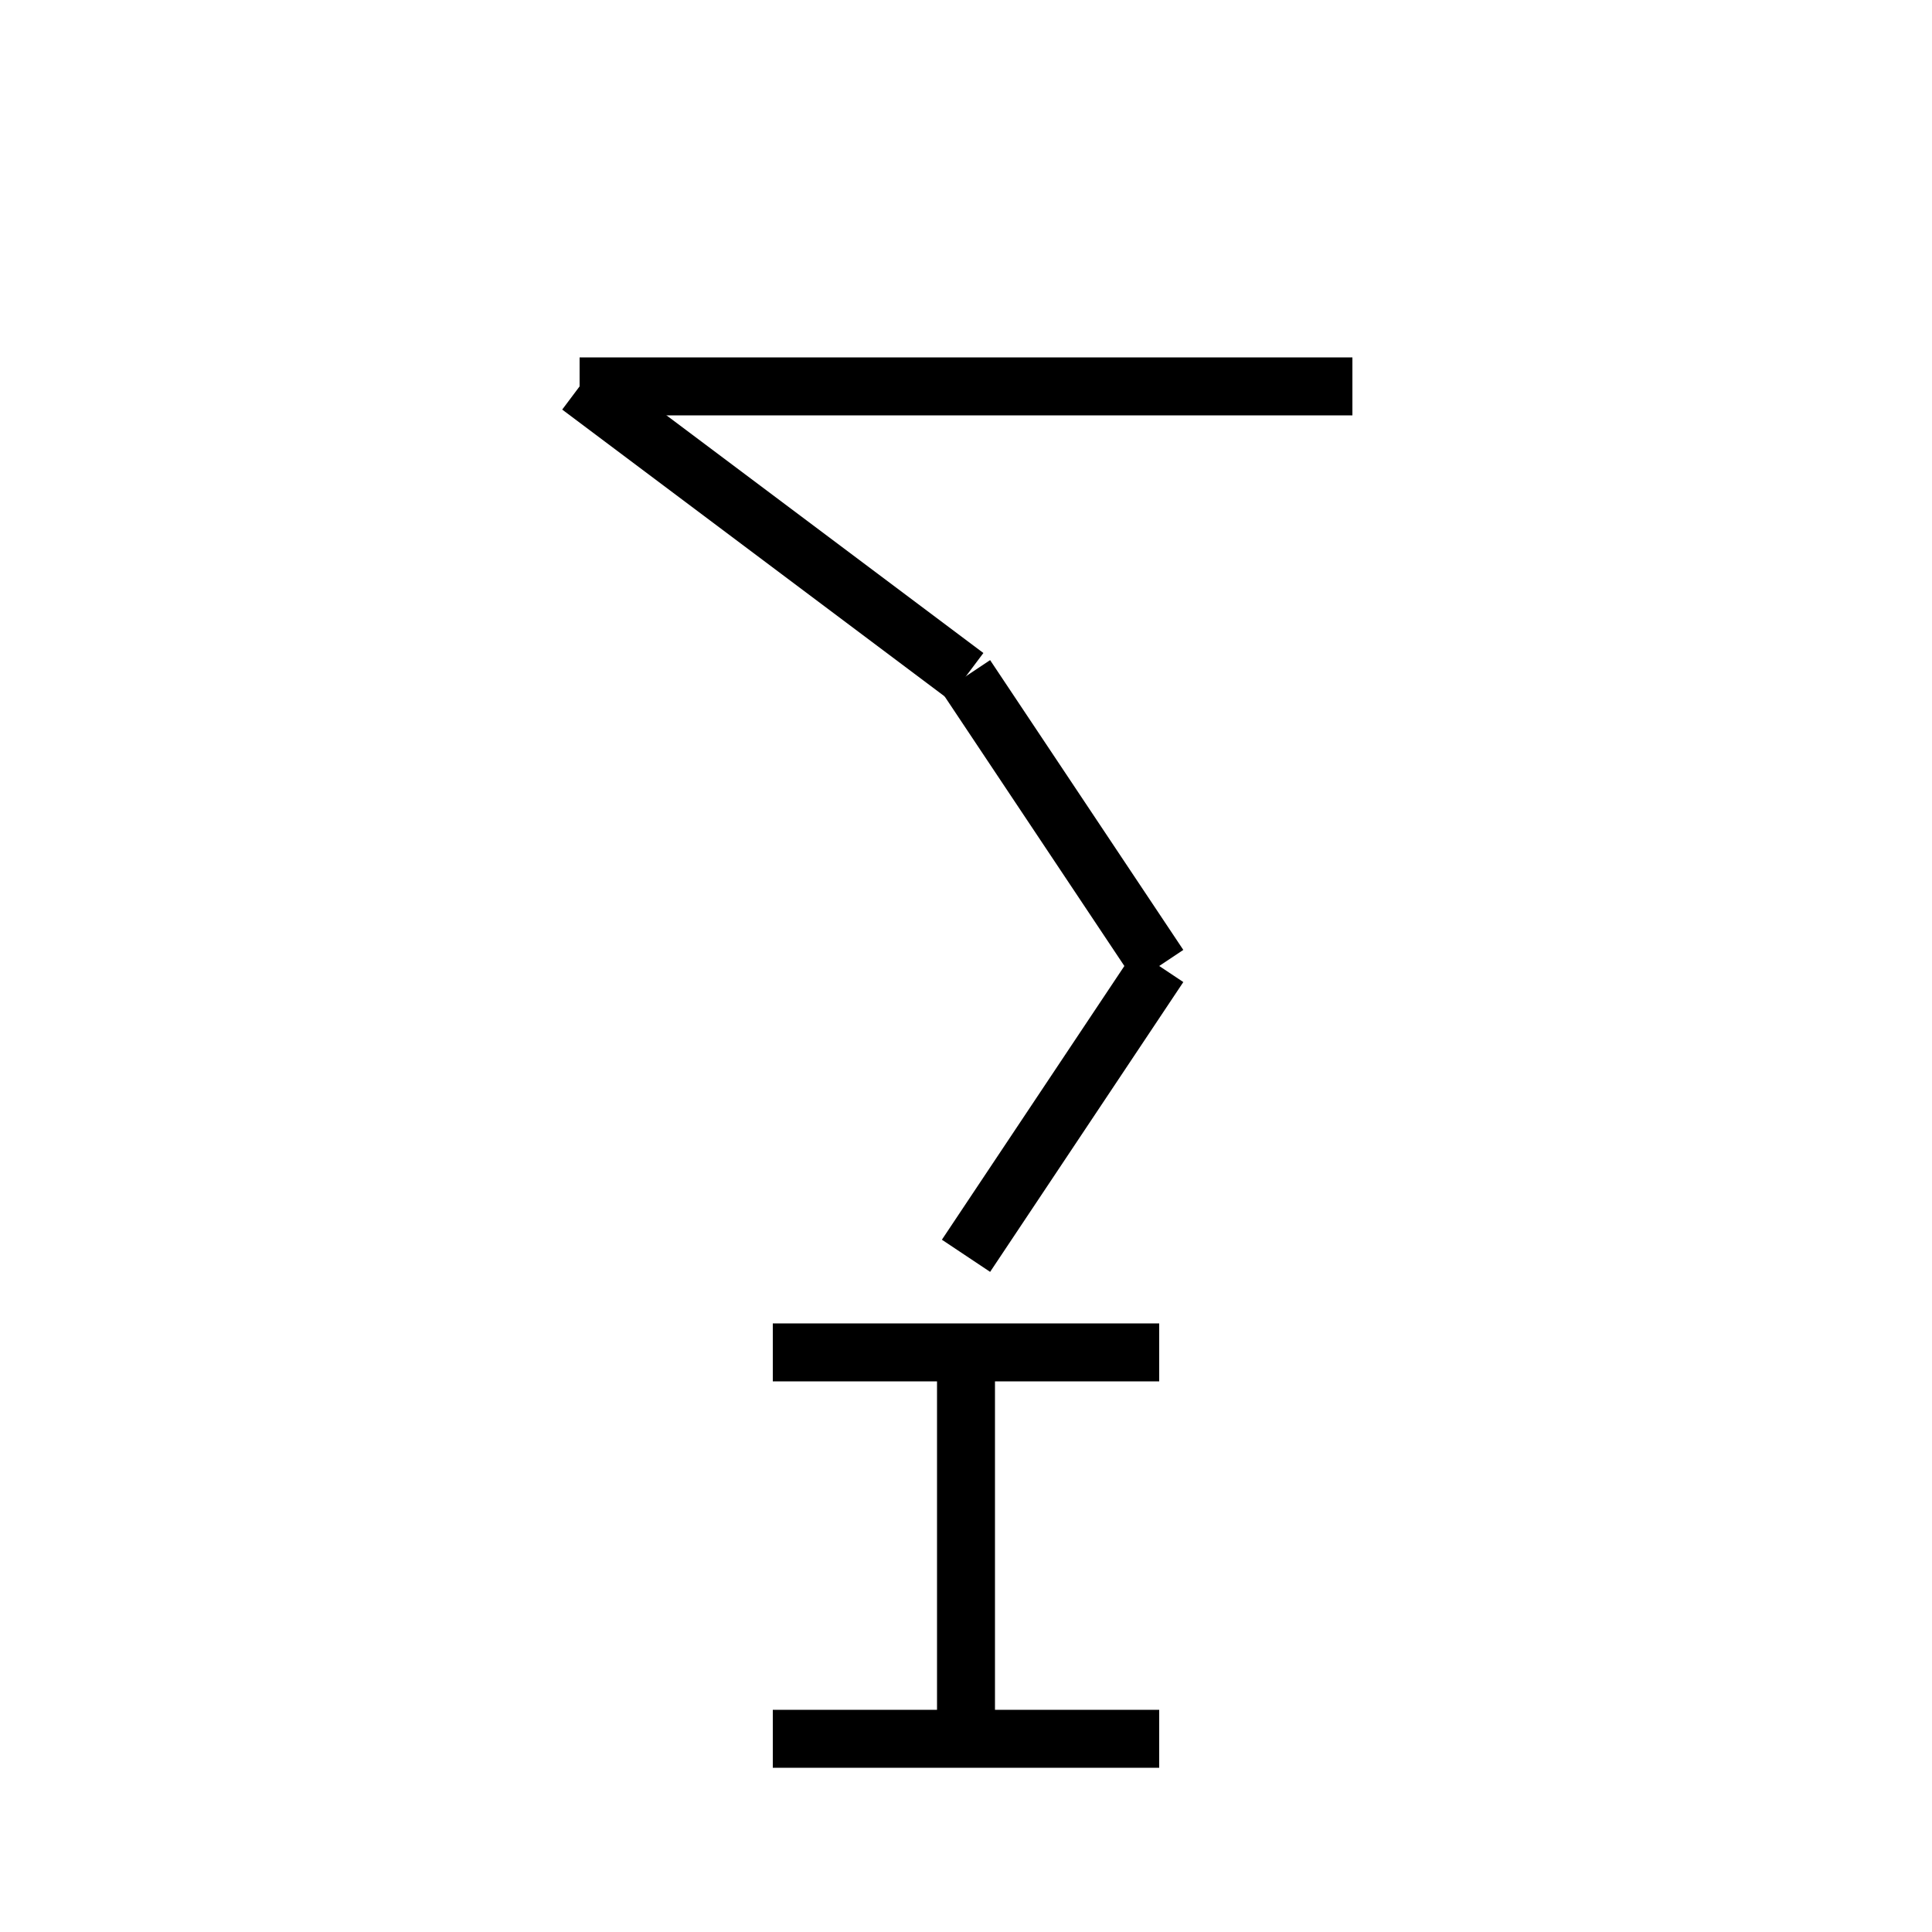 <svg xmlns="http://www.w3.org/2000/svg" viewBox="0 0 100 100">
  <g stroke="black" stroke-width="3" fill="none">
    <!-- 上の𠂉 -->
    <line x1="30" y1="20" x2="70" y2="20"/>
    <line x1="30" y1="20" x2="50" y2="35"/>

    <!-- 又 -->
    <line x1="50" y1="35" x2="60" y2="50"/>
    <line x1="60" y1="50" x2="50" y2="65"/>

    <!-- 女 -->
    <line x1="40" y1="70" x2="60" y2="70"/>
    <line x1="50" y1="70" x2="50" y2="90"/>
    <line x1="40" y1="90" x2="60" y2="90"/>
  </g>
</svg>
